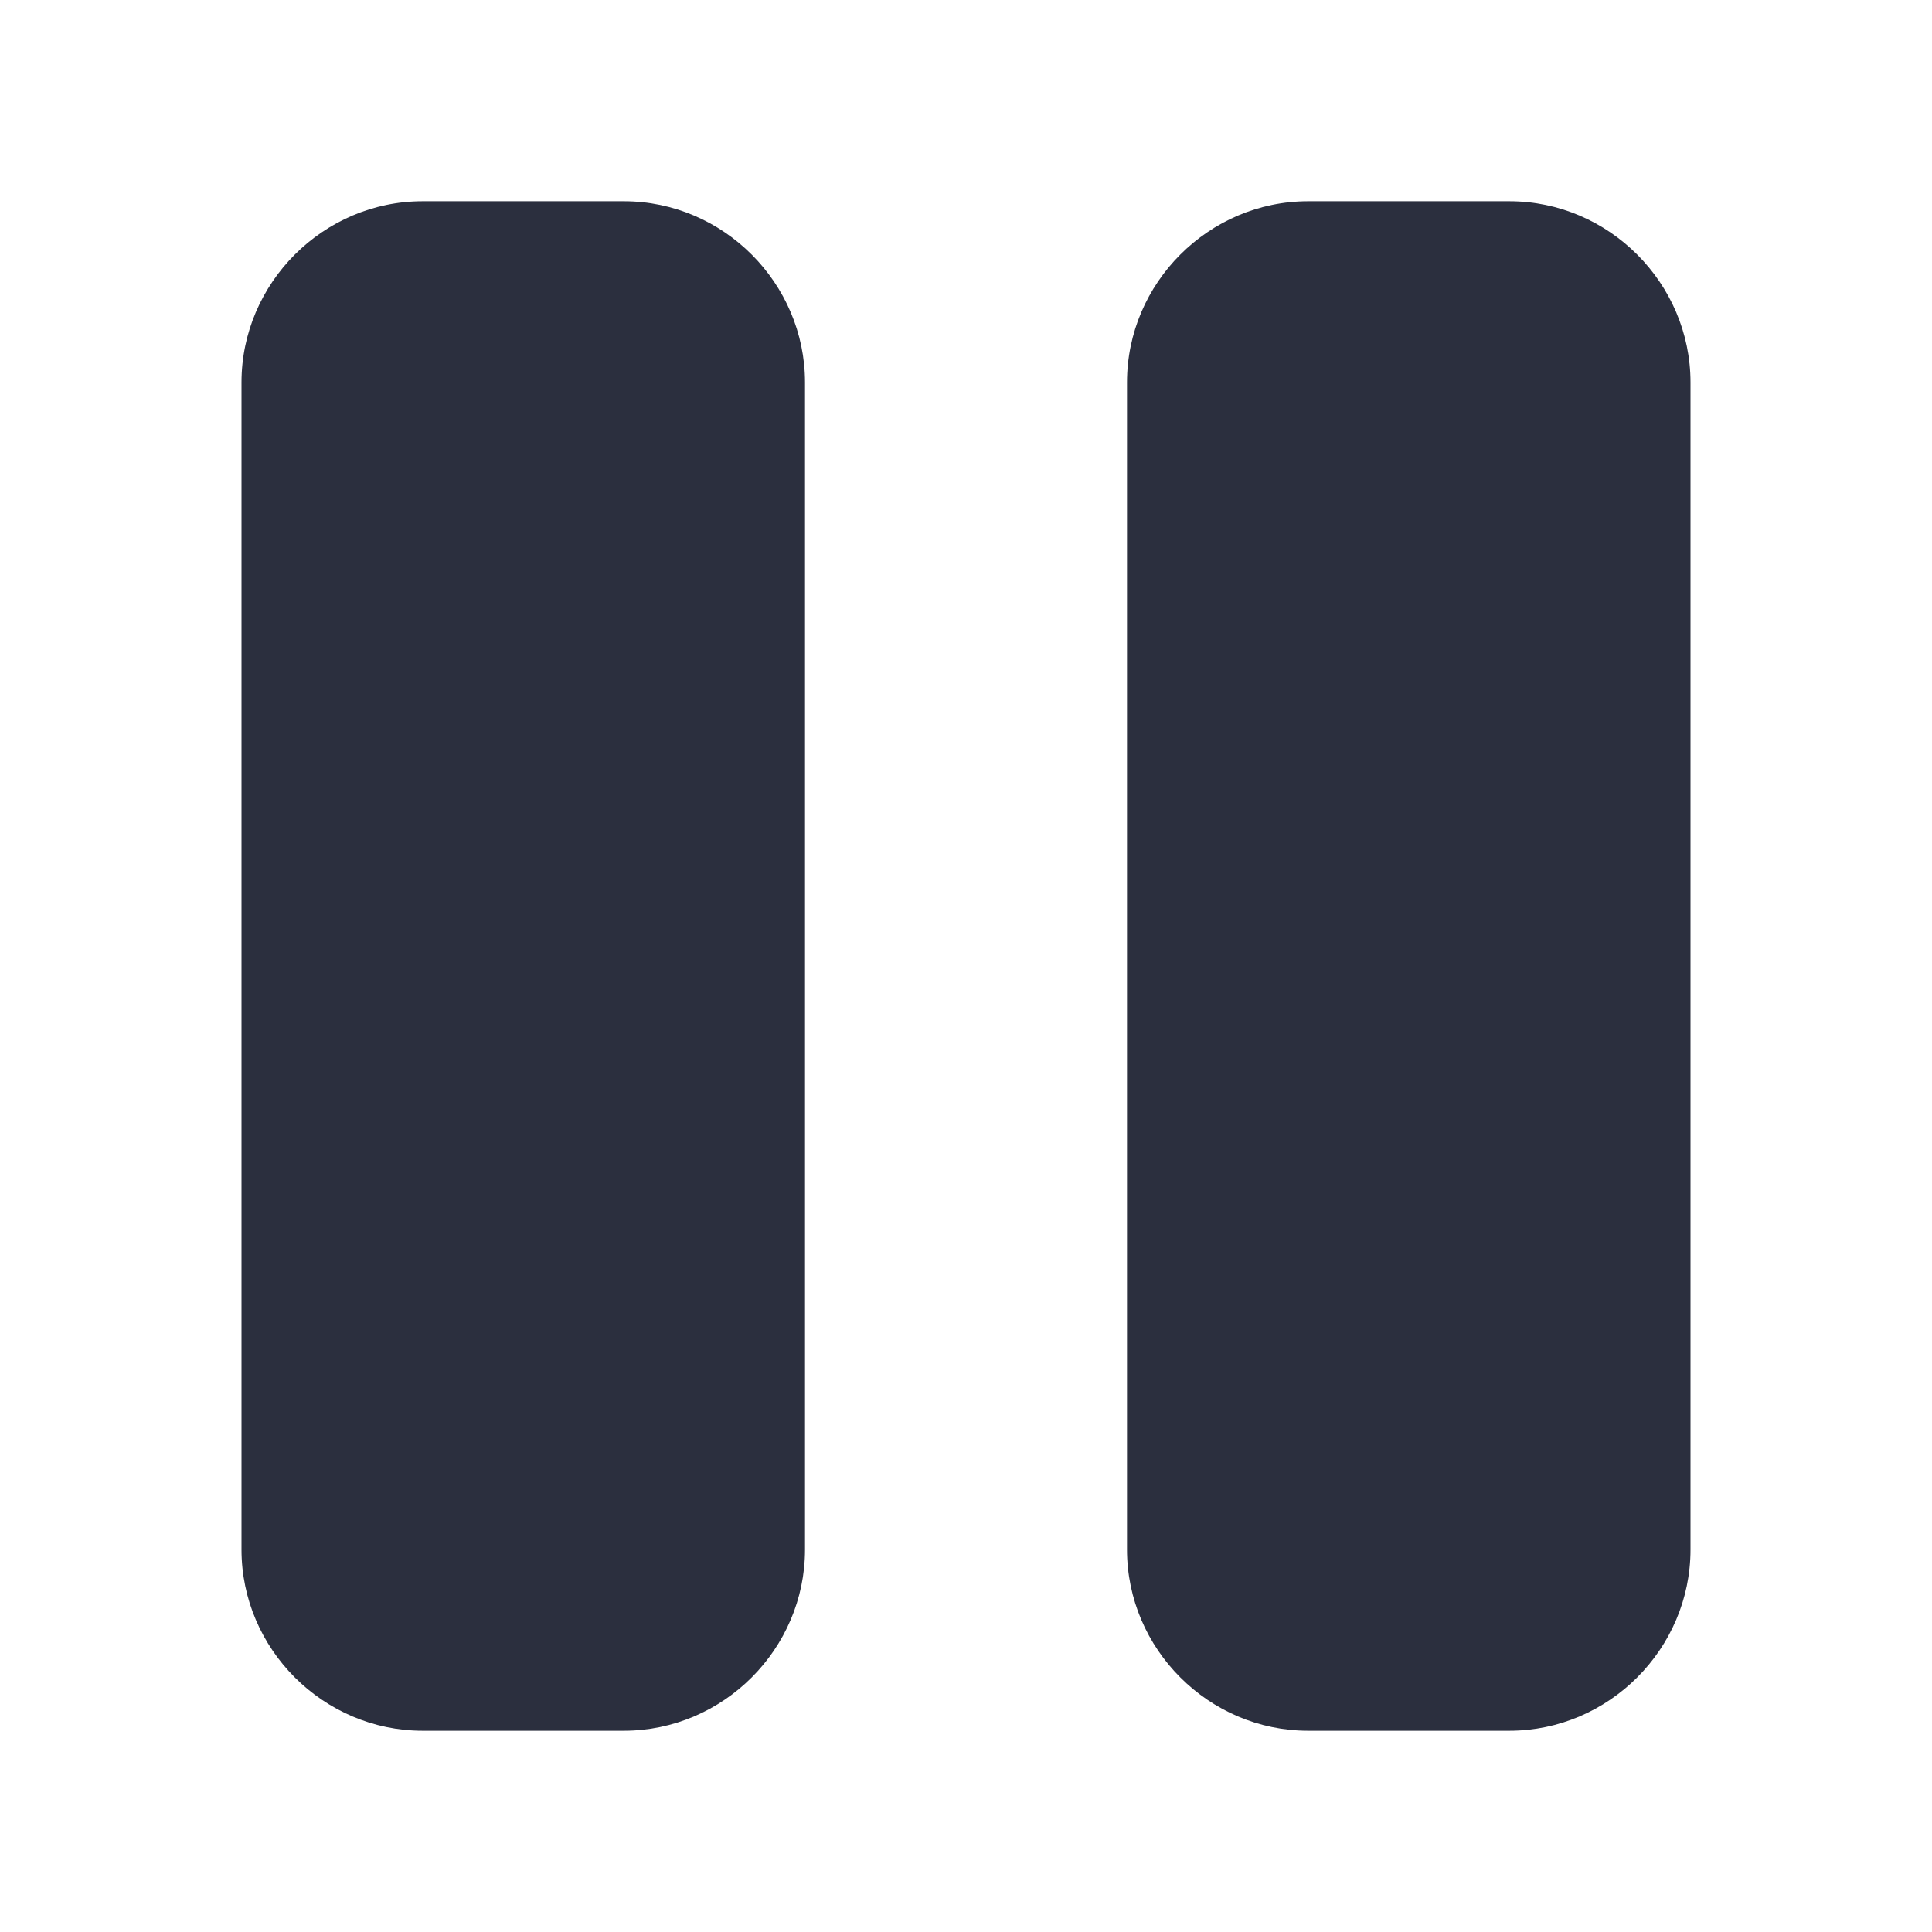 <svg width="48" height="48" viewBox="0 0 48 48" fill="none" xmlns="http://www.w3.org/2000/svg">
<path d="M10.5 5C8.033 5 6 7.032 6 9.5V38.5C6 40.968 8.033 43 10.5 43H15.5C17.968 43 20 40.968 20 38.5V9.5C20 7.032 17.968 5 15.5 5H10.5ZM32.5 5C30.032 5 28 7.032 28 9.5V38.5C28 40.968 30.032 43 32.5 43H37.5C39.968 43 42 40.968 42 38.5V9.5C42 7.032 39.968 5 37.5 5H32.5Z" fill="#2B2F3E"/>
</svg>
